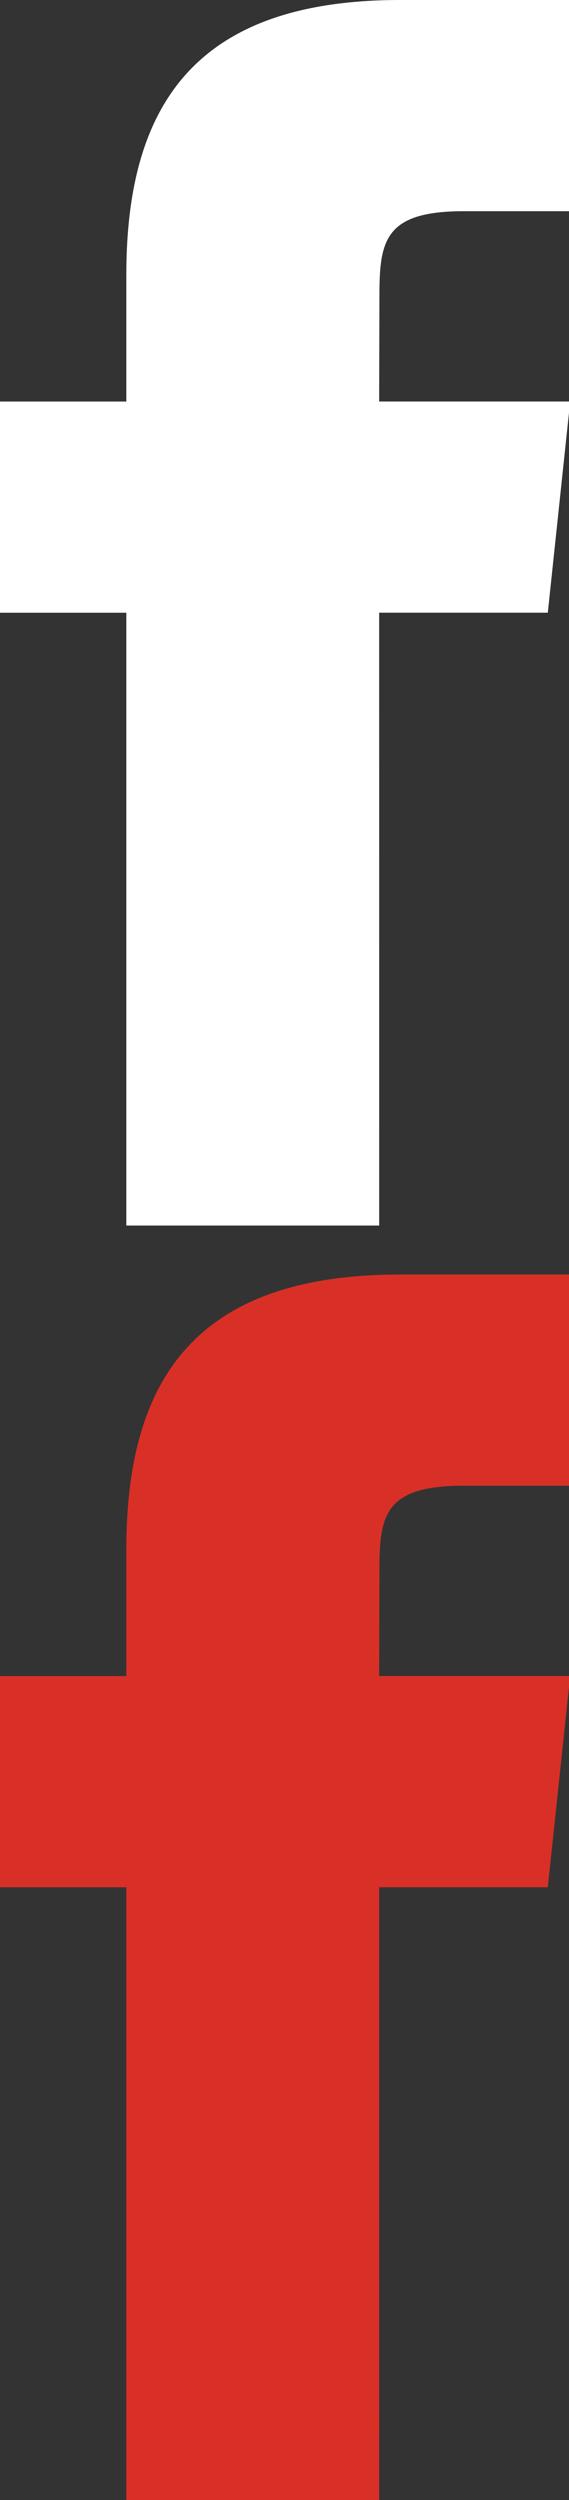 <?xml version="1.0" encoding="utf-8"?>
<!-- Generator: Adobe Illustrator 16.0.0, SVG Export Plug-In . SVG Version: 6.00 Build 0)  -->
<!DOCTYPE svg PUBLIC "-//W3C//DTD SVG 1.1//EN" "http://www.w3.org/Graphics/SVG/1.1/DTD/svg11.dtd">
<svg version="1.1" id="Layer_1" xmlns="http://www.w3.org/2000/svg" xmlns:xlink="http://www.w3.org/1999/xlink" x="0px" y="0px"
	 width="17.093px" height="75px" viewBox="0 0 17.093 75" enable-background="new 0 0 17.093 75" xml:space="preserve">
<rect x="0" y="0" width="17.093" height="75" fill="#333333" stroke="none"/>
<g id="Layer_3">
	<path fill="#FFFFFF" d="M11.391,36.765H3.795V18.381H0v-6.335h3.795V8.242C3.795,3.073,5.938,0,12.025,0h5.068v6.336h-3.168
		c-2.37,0-2.527,0.886-2.527,2.538l-0.008,3.171h5.738l-0.672,6.335H11.39L11.391,36.765L11.391,36.765z"/>
</g>
<g id="Layer_3_1_">
	<path fill="#D83027" d="M11.391,75H3.795V56.616H0v-6.335h3.795v-3.805c0-5.168,2.143-8.242,8.23-8.242h5.068v6.336h-3.168
		c-2.37,0-2.527,0.887-2.527,2.539L11.39,50.28h5.738l-0.672,6.335H11.39L11.391,75L11.391,75z"/>
</g>
</svg>
